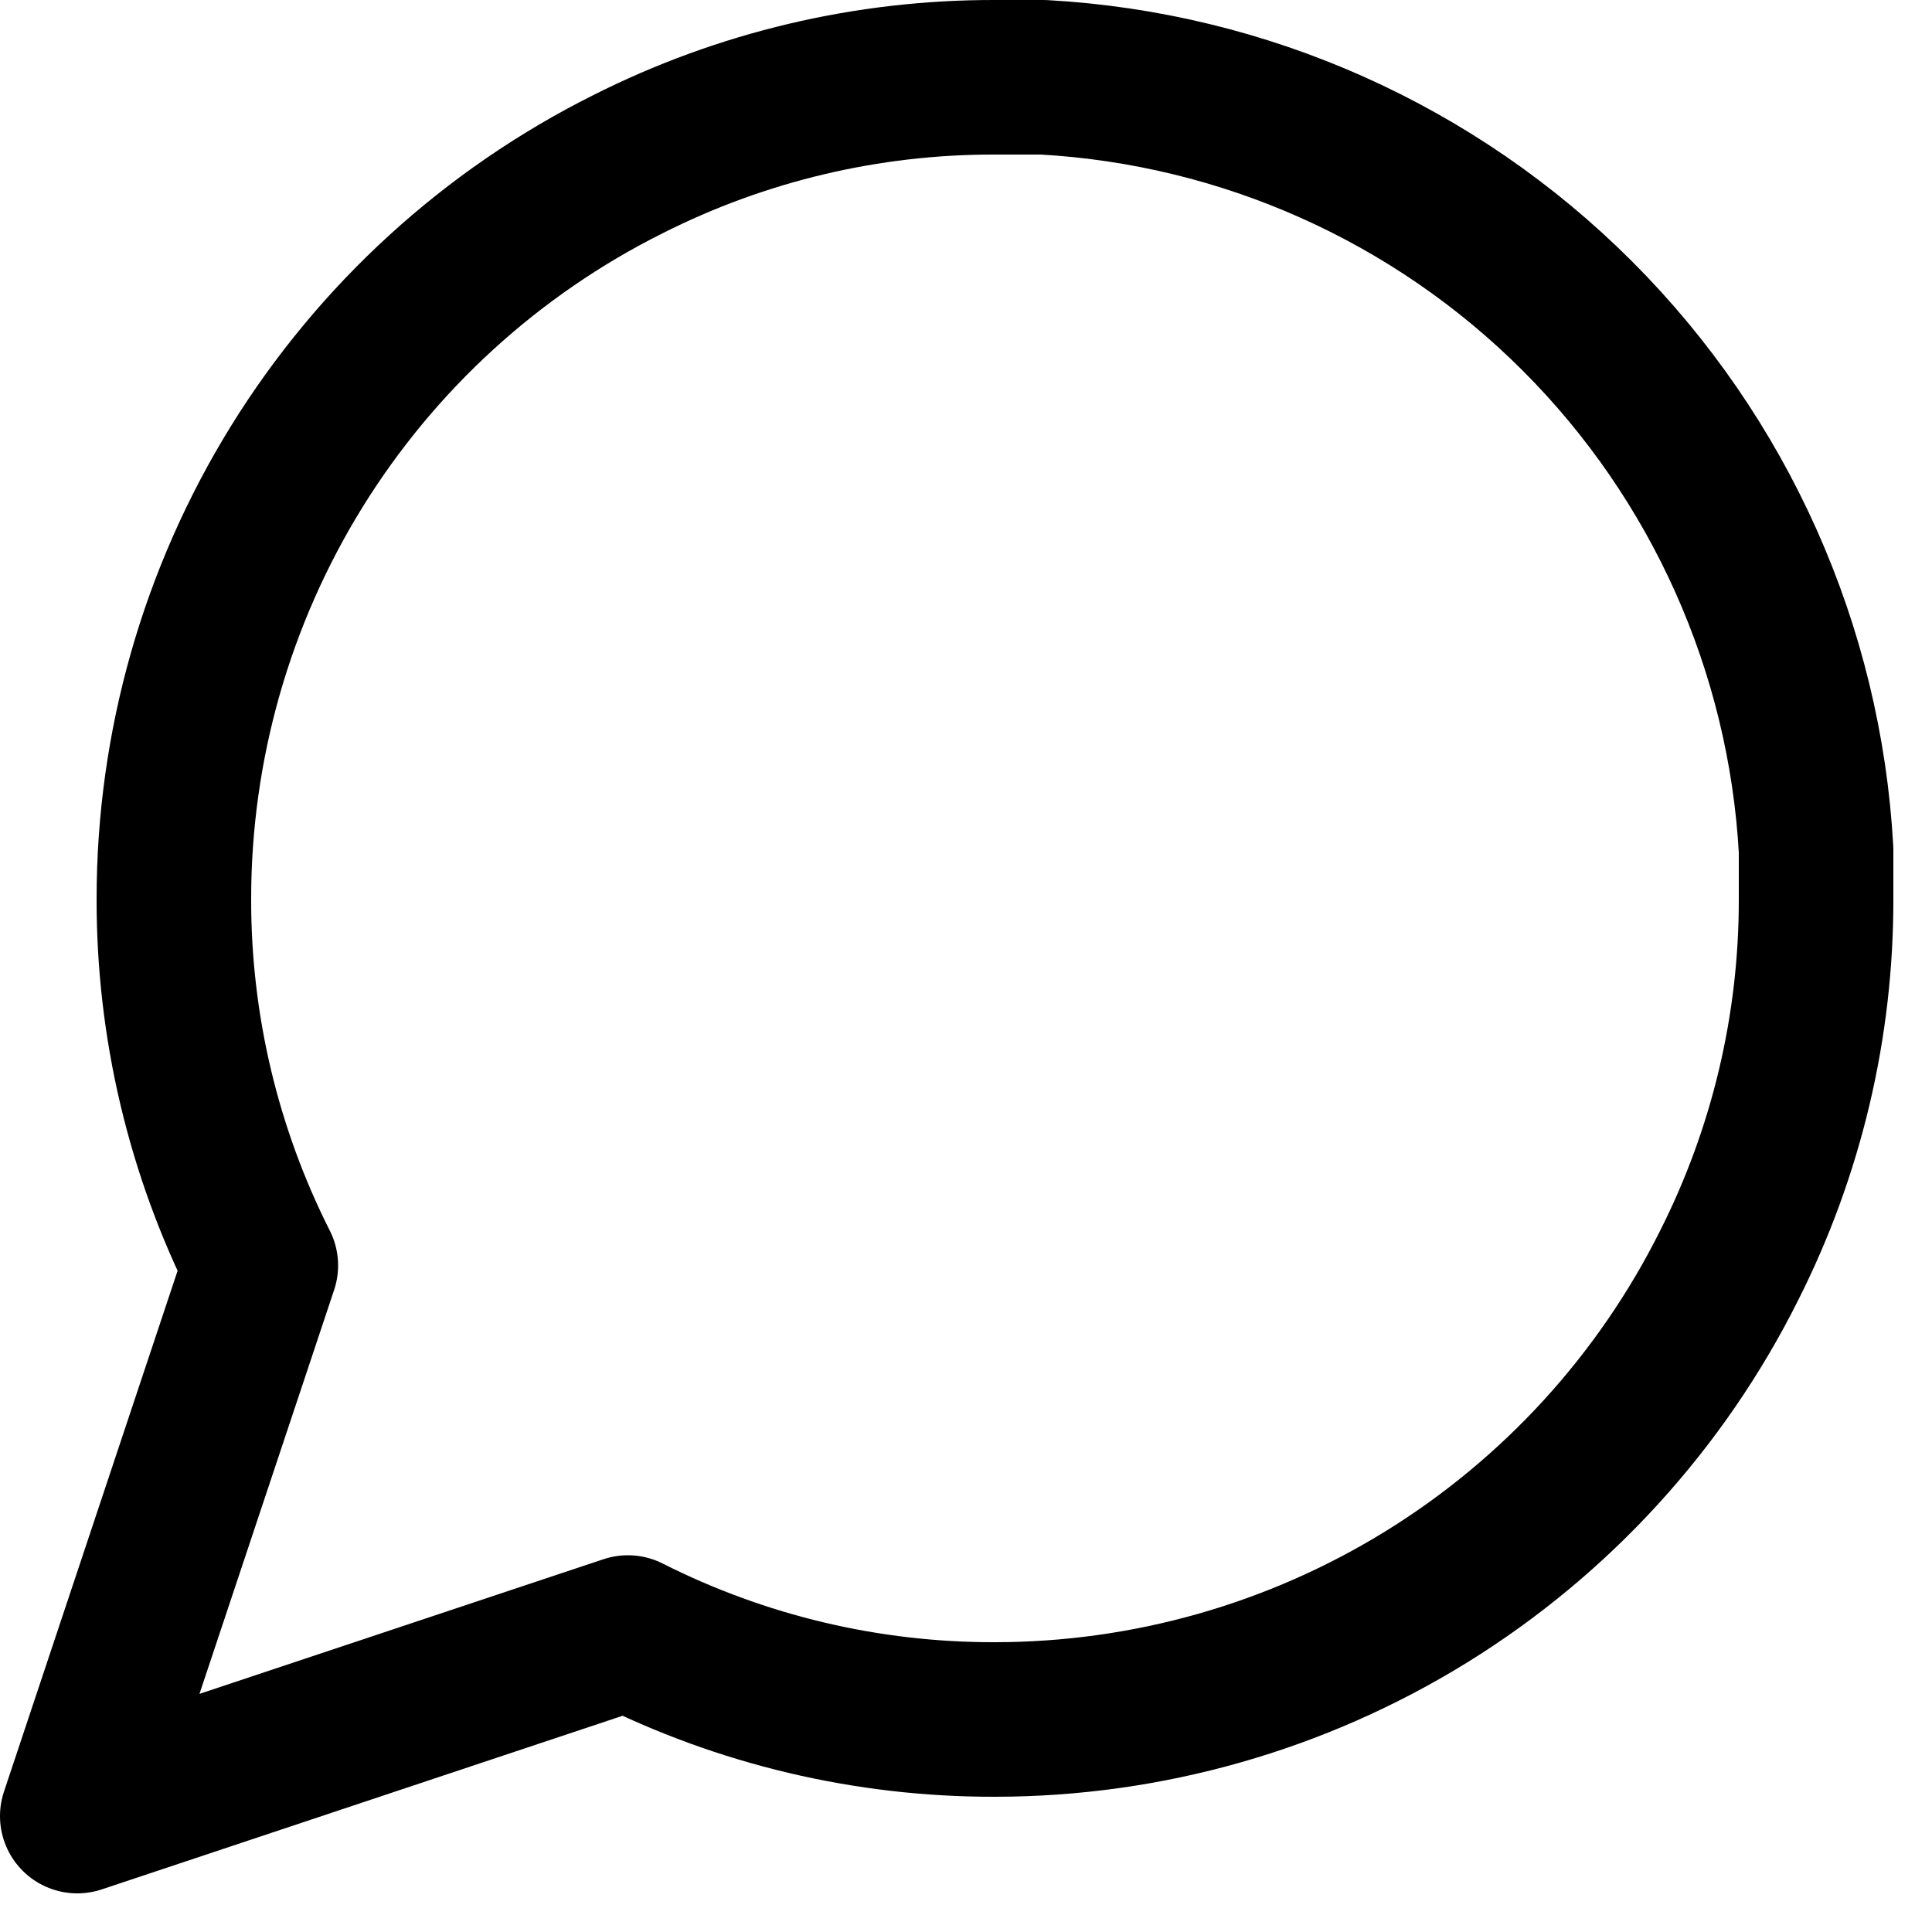 <svg width="25" height="25" viewBox="0 0 25 25" fill="none" xmlns="http://www.w3.org/2000/svg">
<path d="M23.5 11.625C23.504 13.275 23.119 14.902 22.375 16.375C21.493 18.14 20.137 19.624 18.459 20.662C16.781 21.699 14.848 22.249 12.875 22.25C11.225 22.254 9.598 21.869 8.125 21.125L1 23.5L3.375 16.375C2.631 14.902 2.246 13.275 2.25 11.625C2.251 9.652 2.801 7.719 3.838 6.041C4.876 4.363 6.36 3.007 8.125 2.125C9.598 1.381 11.225 0.996 12.875 1H13.5C16.105 1.144 18.566 2.243 20.411 4.089C22.256 5.934 23.356 8.395 23.5 11V11.625Z" stroke="black" stroke-width="2" stroke-linecap="round" stroke-linejoin="round"/>
</svg>

